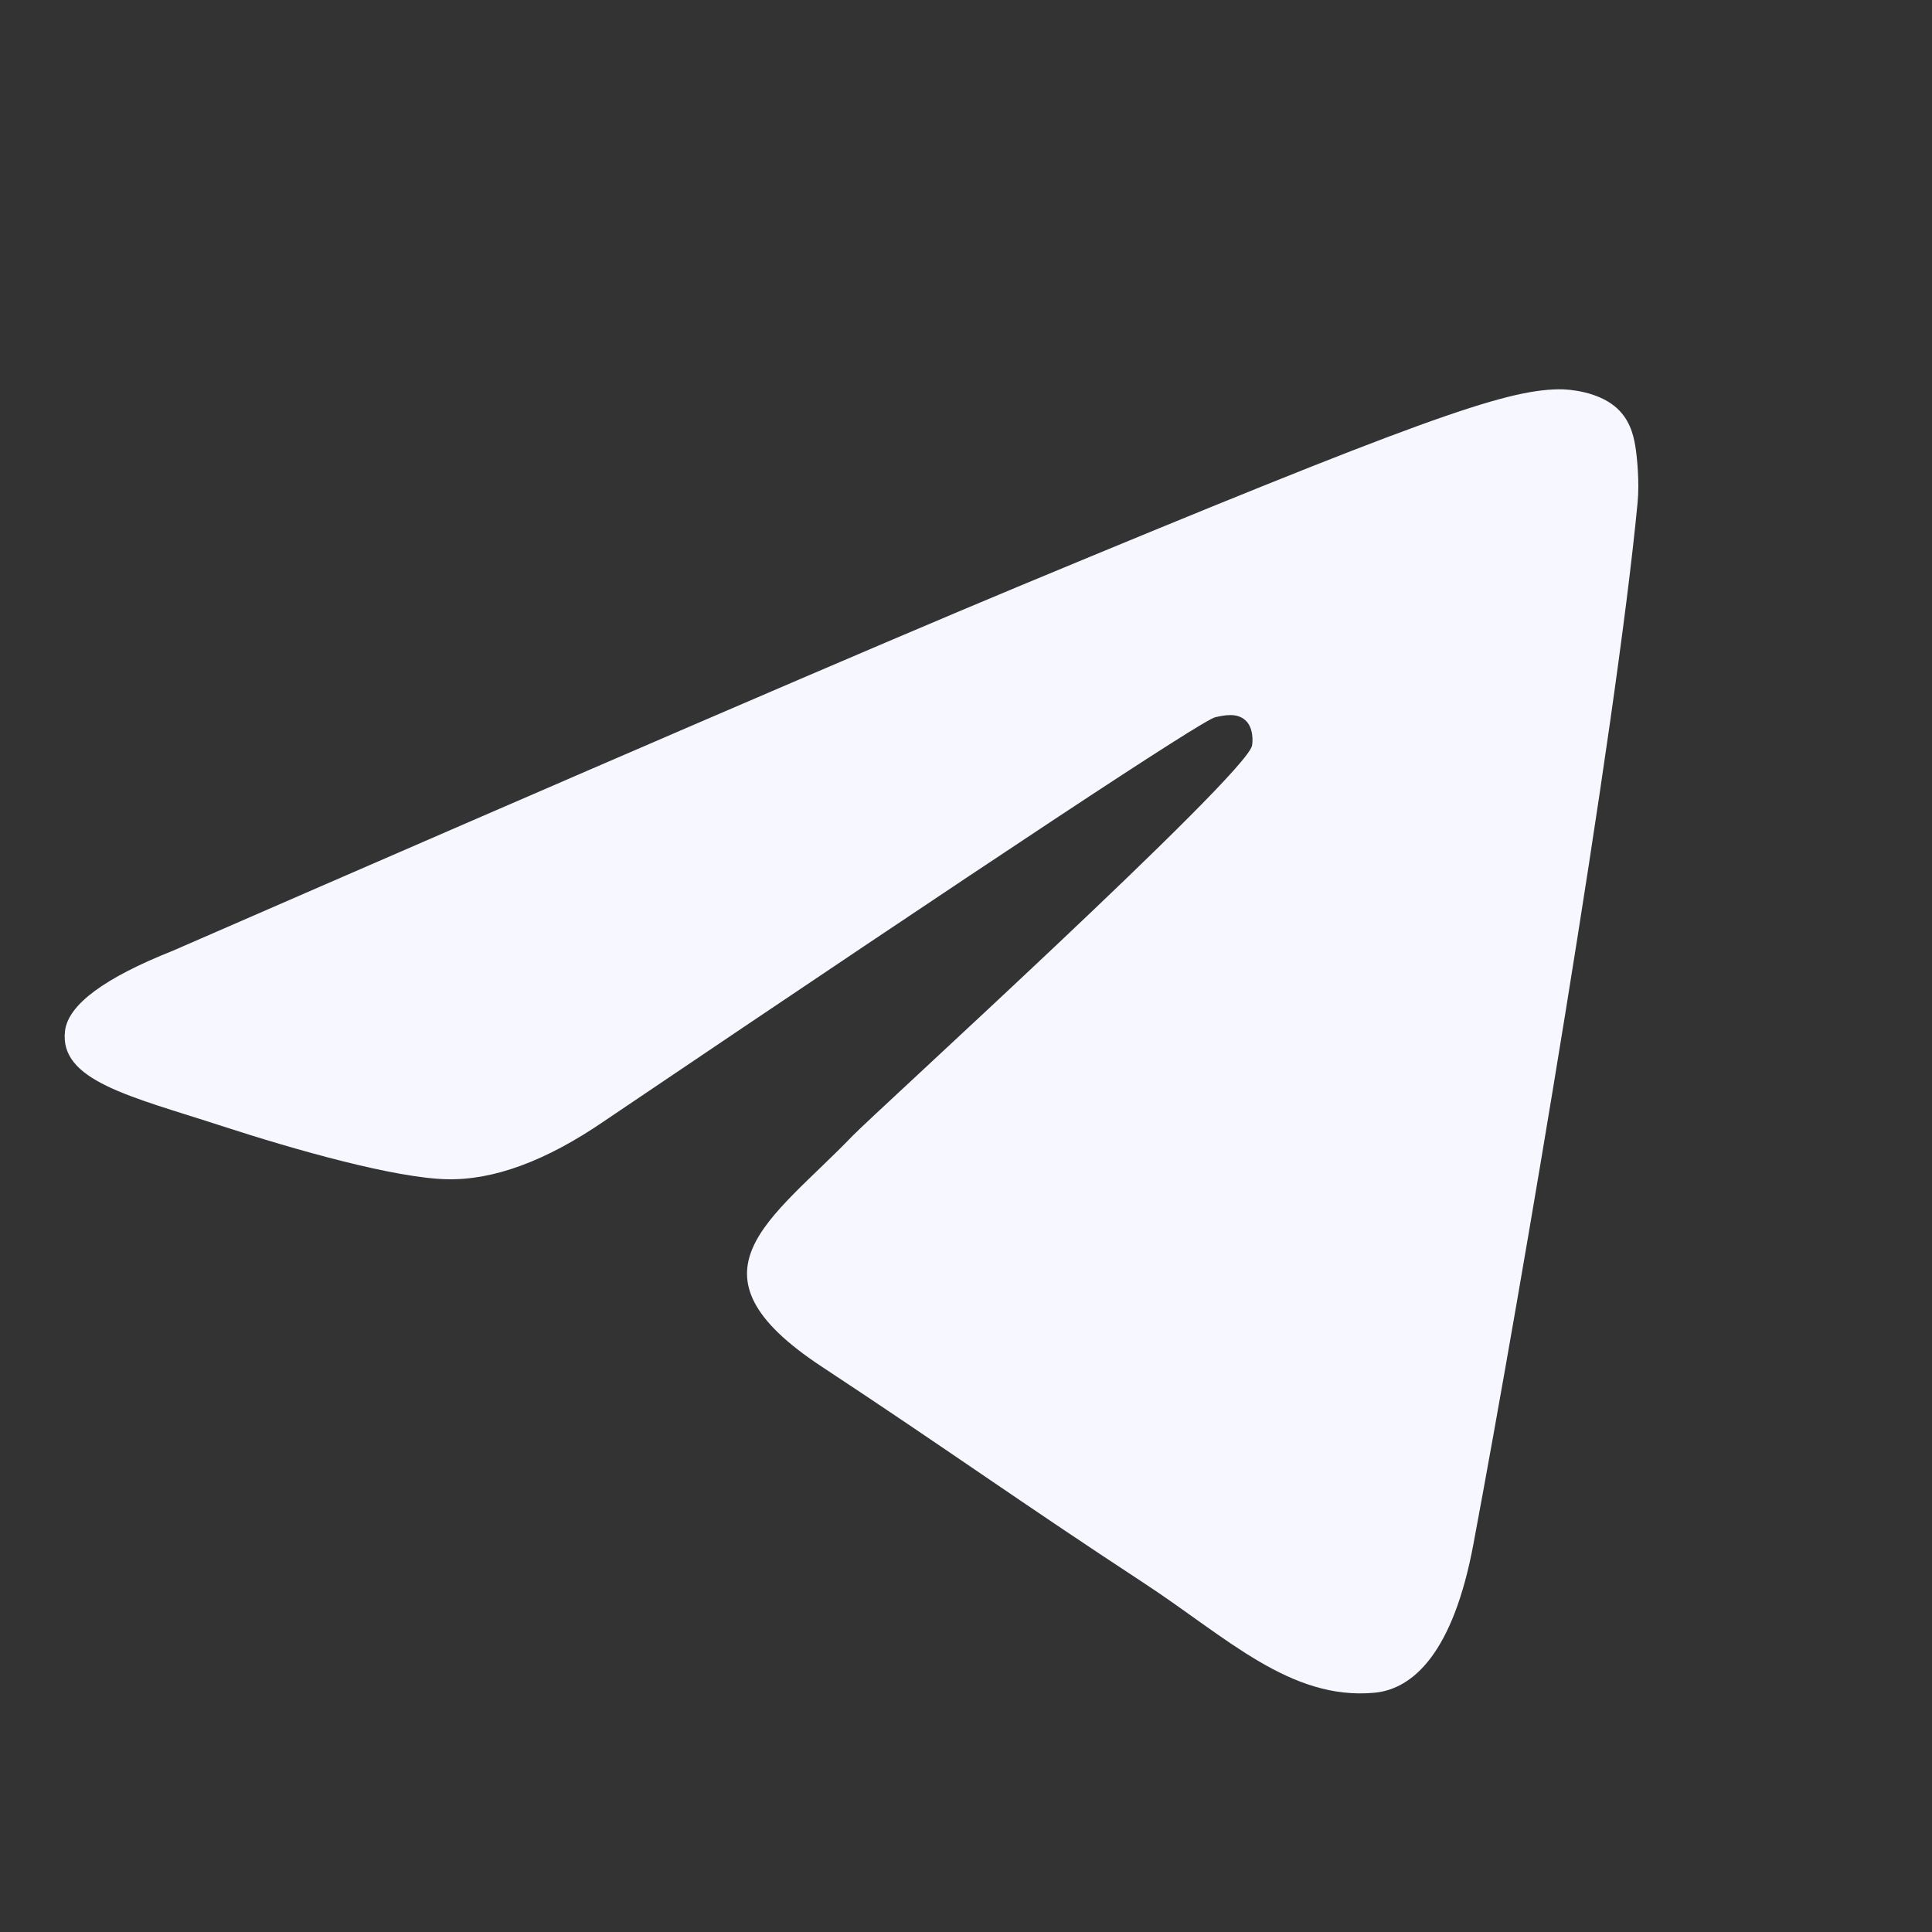 <svg xmlns="http://www.w3.org/2000/svg" width="24" height="24" fill="none"><rect width="100%" height="100%" fill="#333333" stroke="none"/><path fill="#F6F7FF" d="M2.148 11.81c5.247-2.286 8.746-3.793 10.497-4.522 4.998-2.079 6.037-2.44 6.714-2.452.15-.003.482.034.698.21.182.147.232.347.256.487.024.14.054.459.03.708-.27 2.847-1.443 9.754-2.04 12.942-.252 1.348-.748 1.8-1.23 1.845-1.045.096-1.838-.69-2.85-1.354-1.585-1.039-2.48-1.686-4.018-2.699-1.777-1.171-.625-1.815.388-2.867.265-.275 4.87-4.464 4.96-4.844.01-.048.021-.225-.084-.318-.105-.094-.26-.062-.373-.036-.159.036-2.69 1.708-7.592 5.018-.719.493-1.37.734-1.952.721-.643-.014-1.88-.363-2.798-.662-1.128-.367-2.024-.56-1.946-1.183.041-.324.487-.655 1.34-.994Z"/></svg>